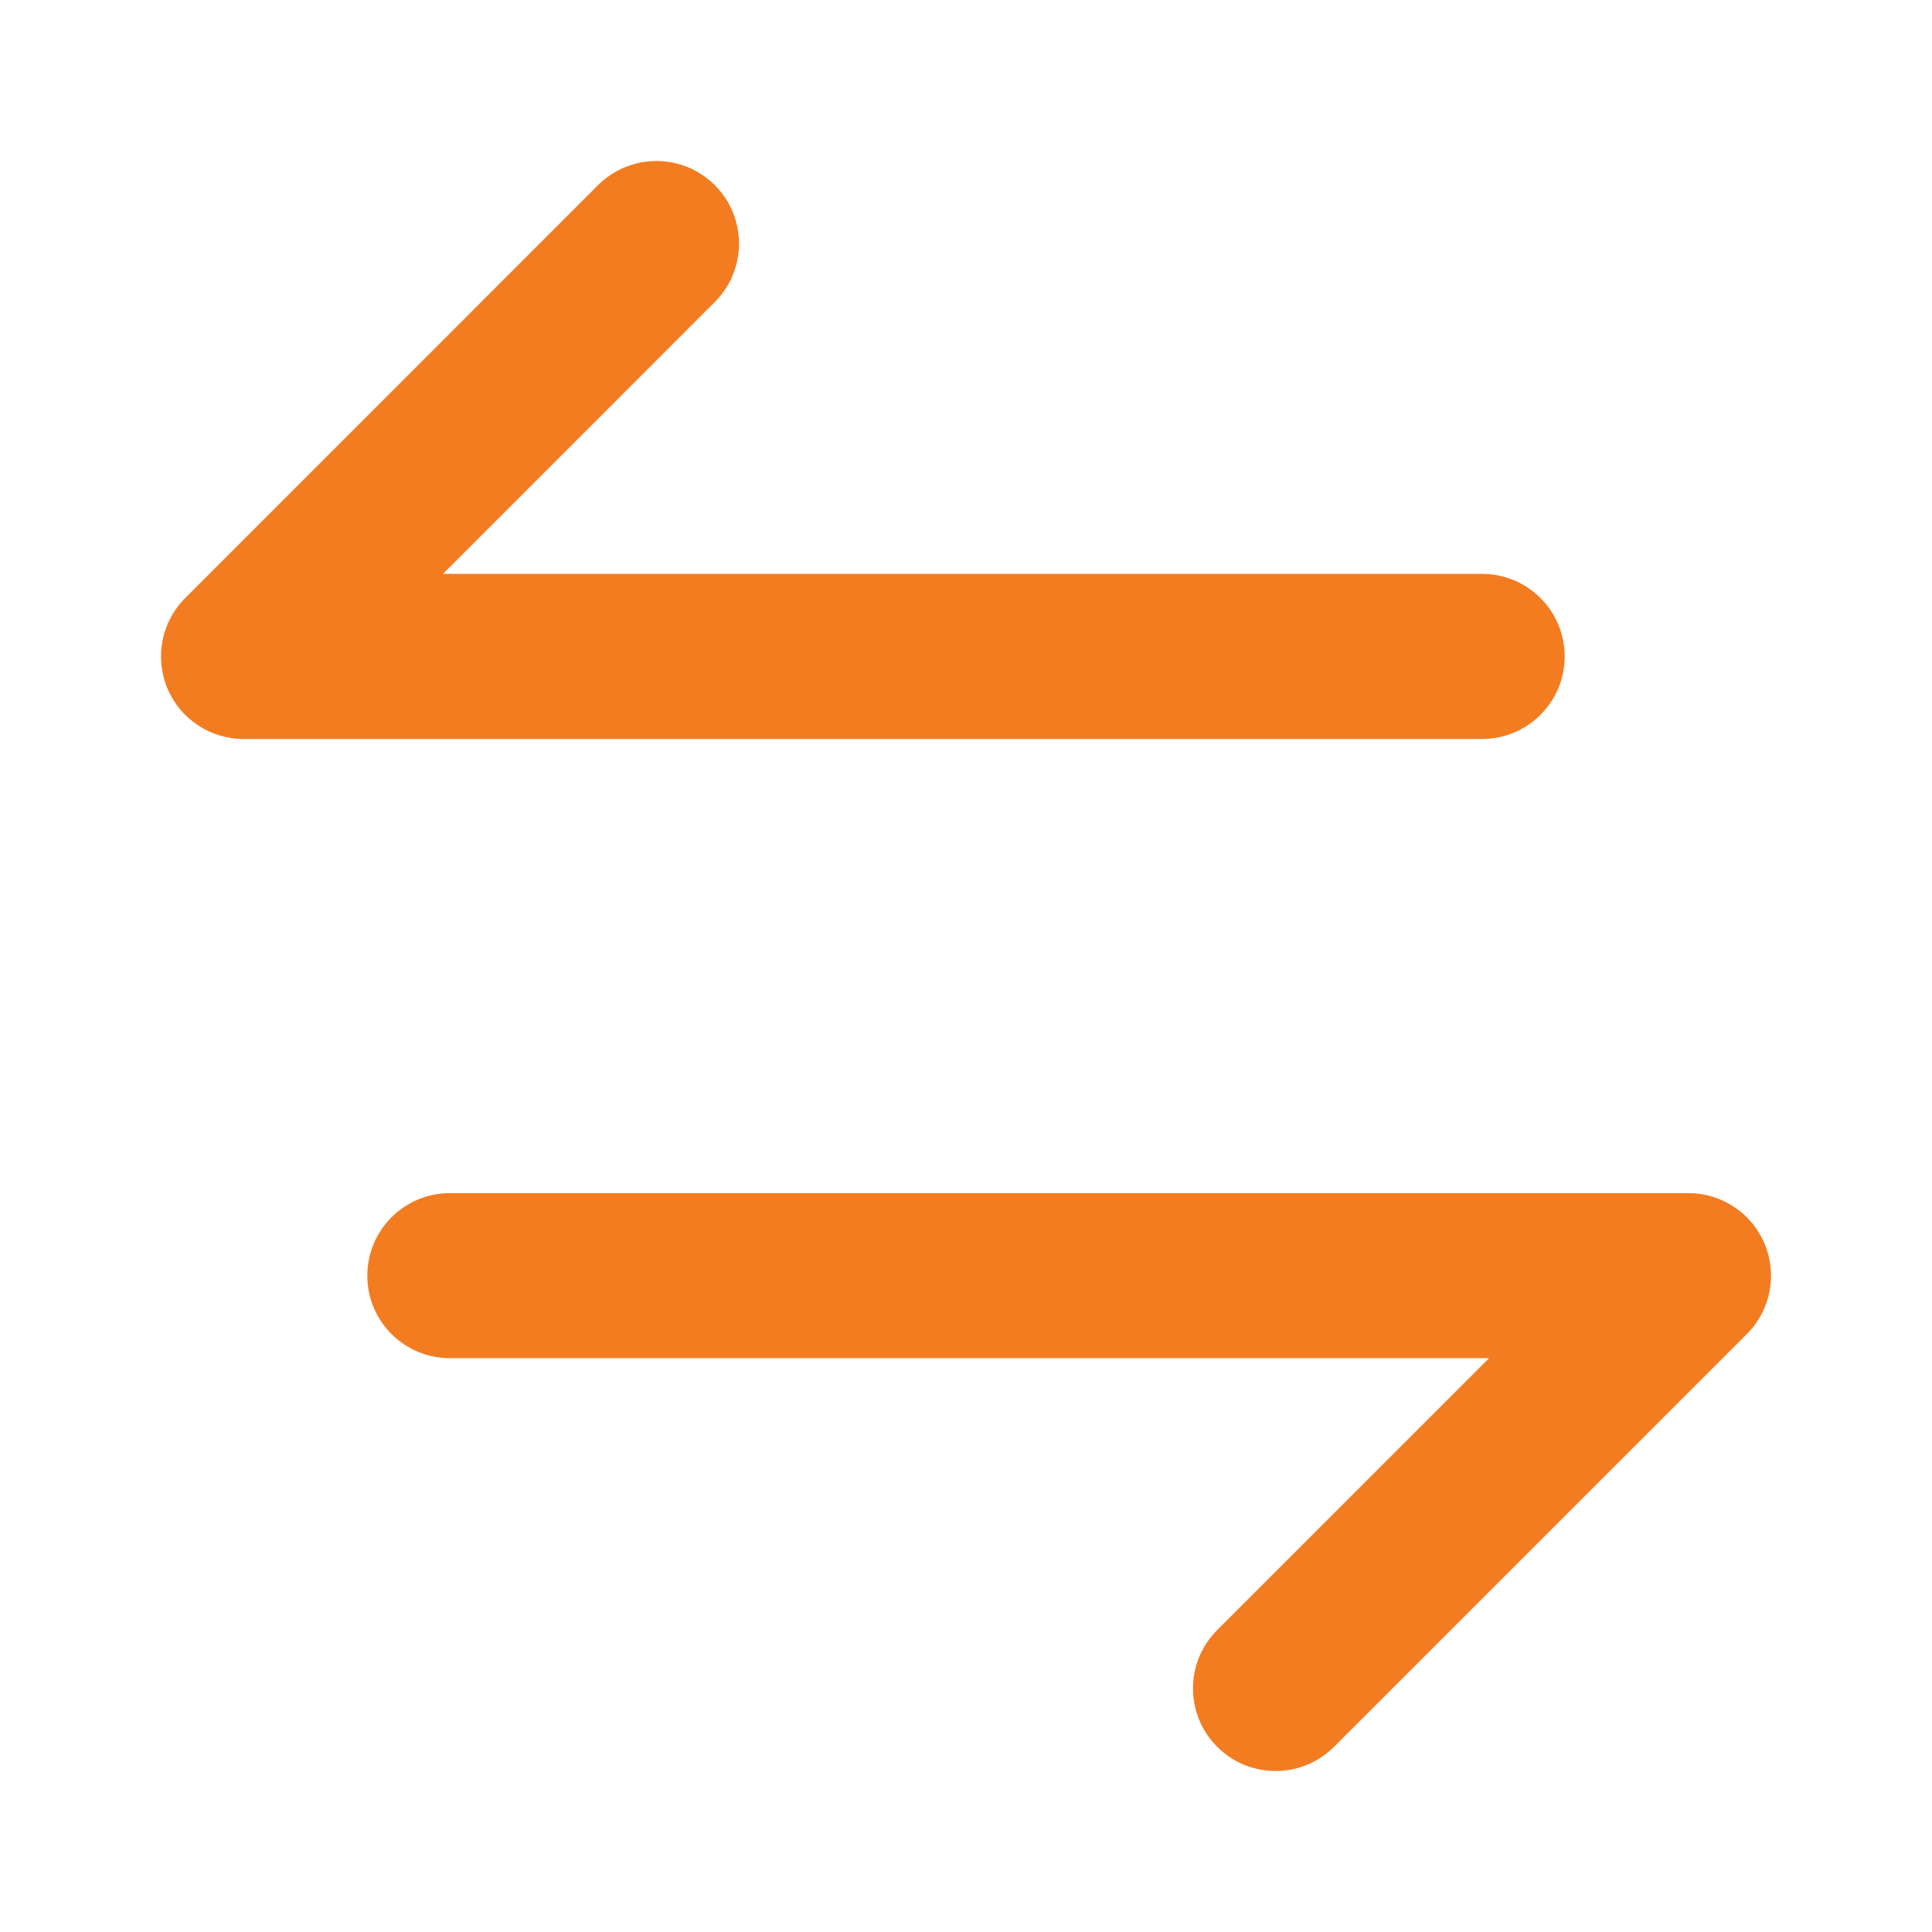 <svg width="48" height="48" viewBox="0 0 48 48" fill="none" xmlns="http://www.w3.org/2000/svg">
<path fill-rule="evenodd" clip-rule="evenodd" d="M17.759 4.601C18.561 5.402 18.561 6.702 17.759 7.503L11.005 14.258H36.822C37.956 14.258 38.874 15.175 38.874 16.309C38.874 17.443 37.954 18.36 36.822 18.36H6.051C5.221 18.36 4.473 17.86 4.156 17.095C3.839 16.329 4.013 15.445 4.6 14.86L14.857 4.601C15.659 3.8 16.958 3.8 17.759 4.601Z" fill="#F37C21"/>
<path fill-rule="evenodd" clip-rule="evenodd" d="M9.126 31.694C9.126 30.56 10.044 29.643 11.178 29.643H41.949C42.779 29.643 43.527 30.143 43.844 30.908C44.161 31.674 43.987 32.558 43.4 33.143L33.143 43.399C32.341 44.201 31.042 44.201 30.241 43.399C29.439 42.598 29.439 41.299 30.241 40.498L36.995 33.743H11.178C10.046 33.745 9.126 32.828 9.126 31.694Z" fill="#F37C21"/>
</svg>
